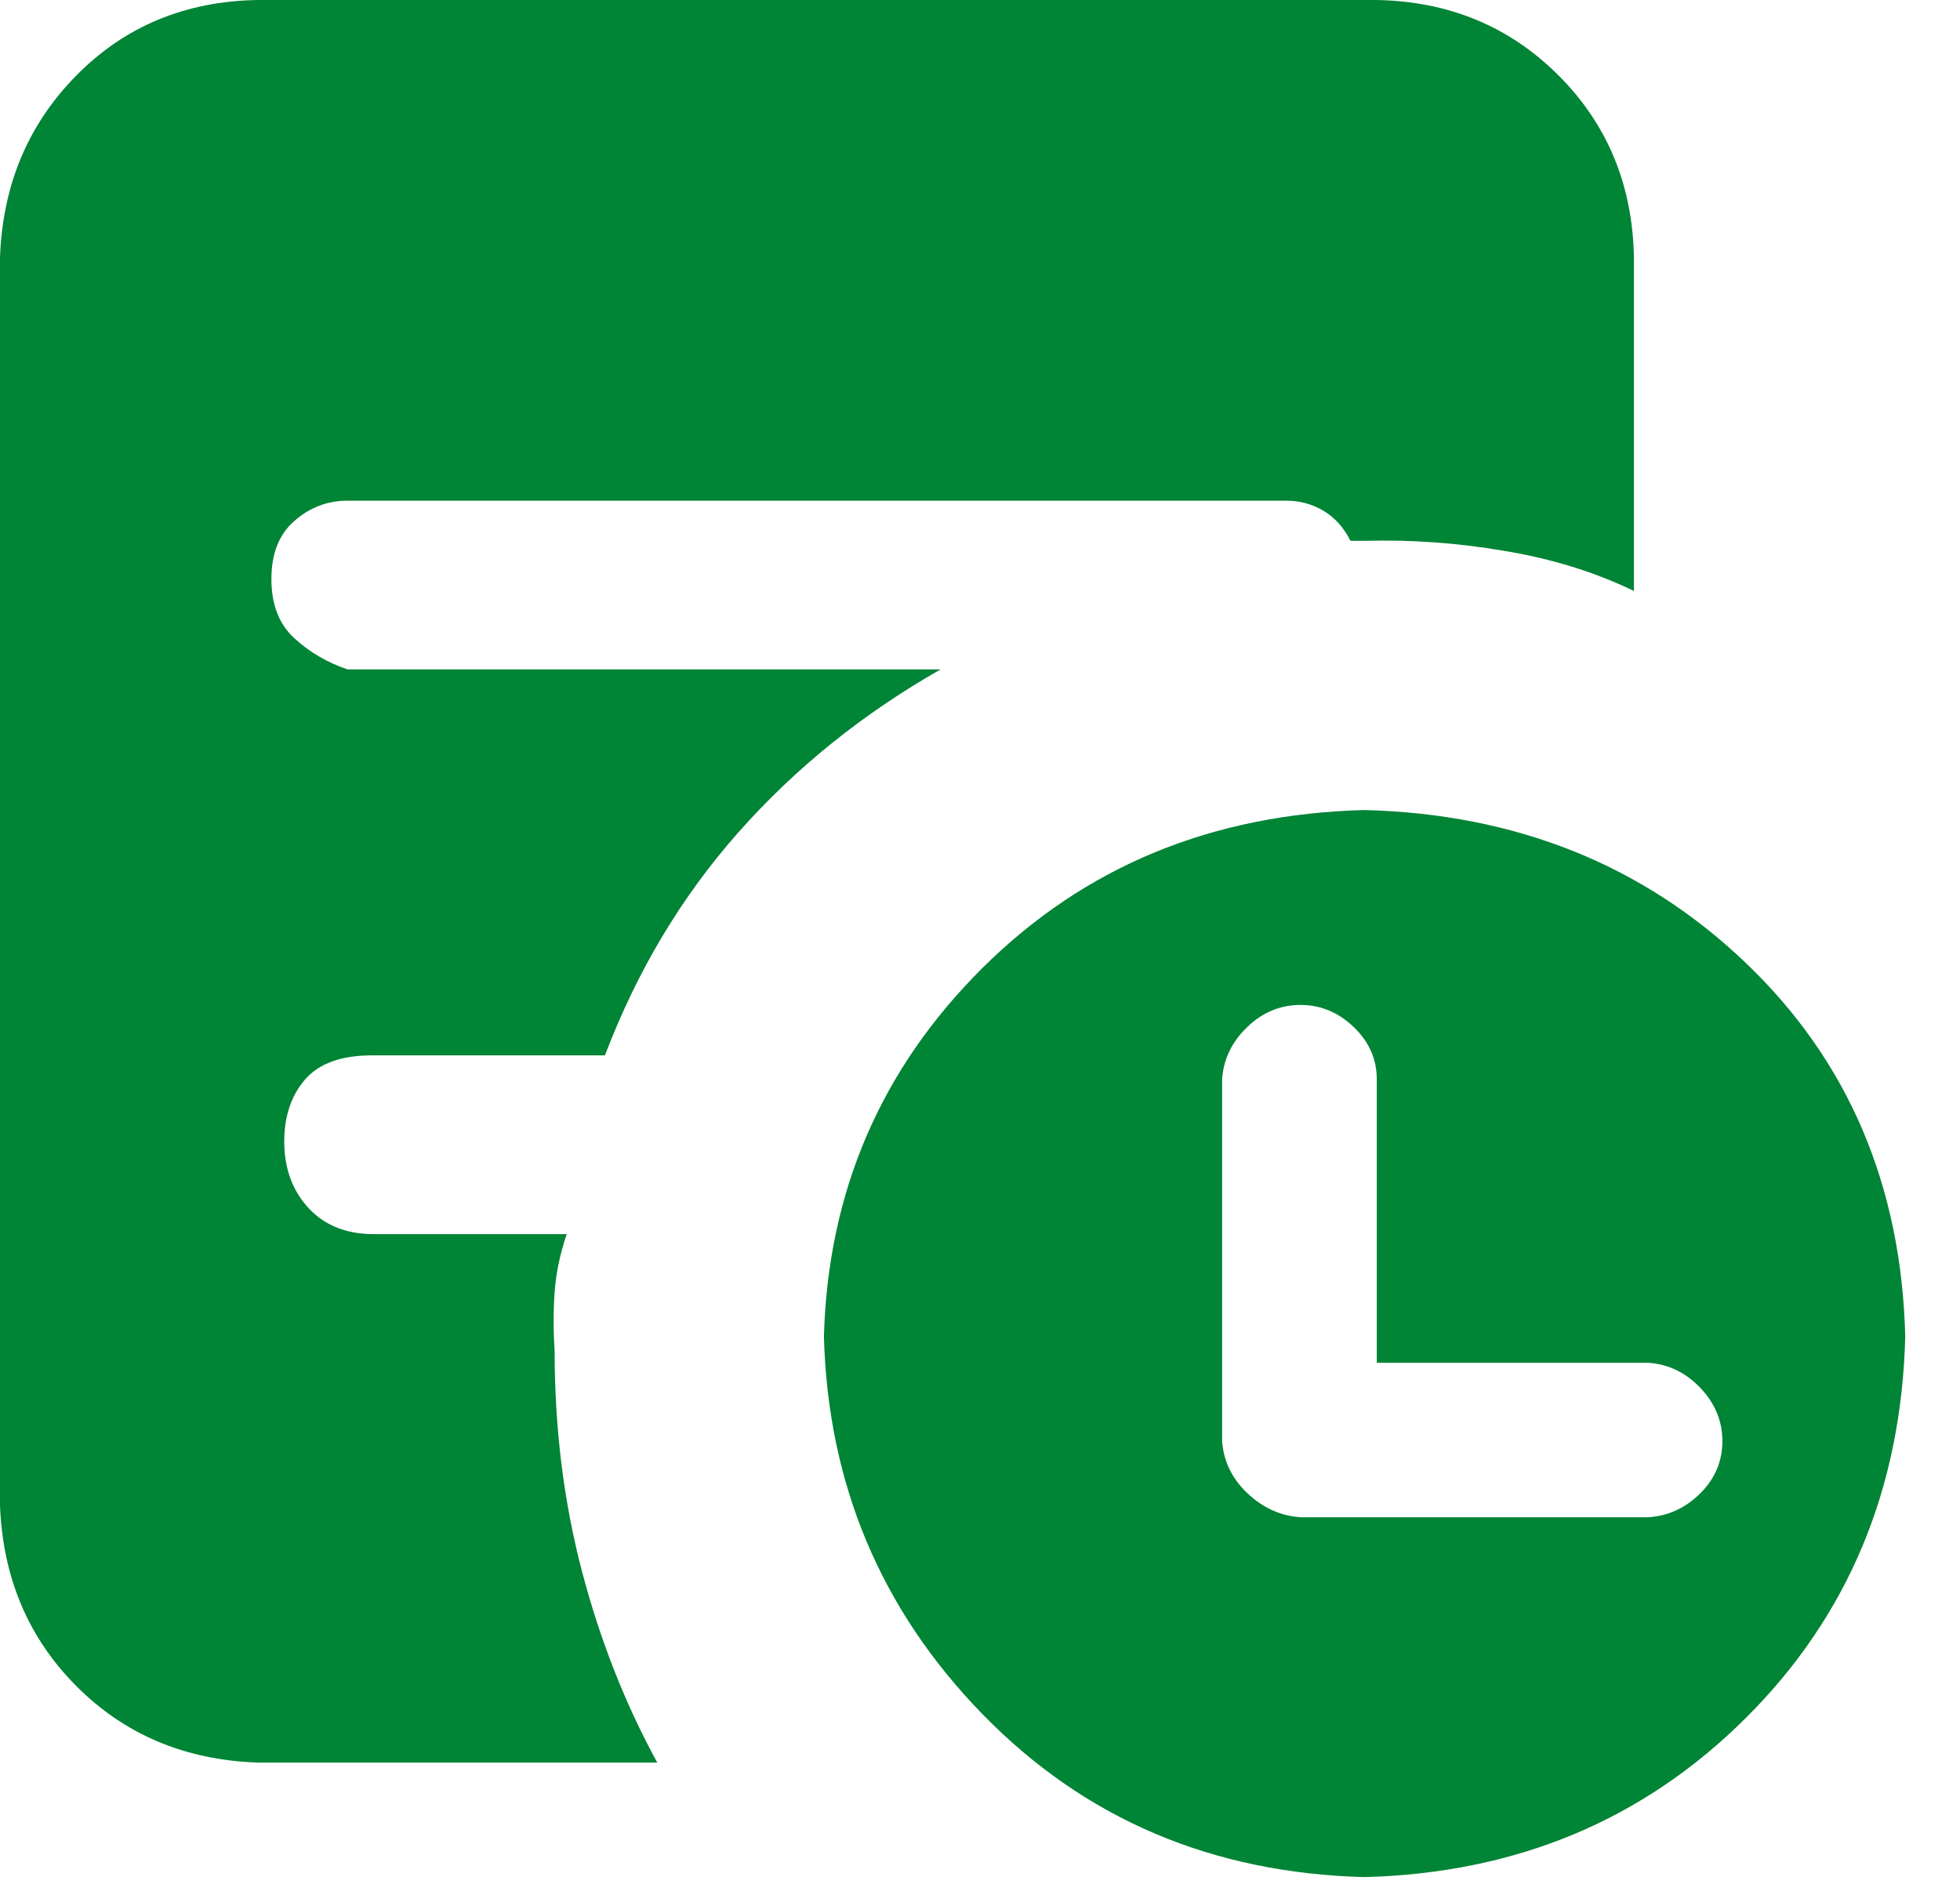 <svg width="30" height="29" viewBox="0 0 30 29" fill="none" xmlns="http://www.w3.org/2000/svg">
<path d="M4.66 16.533C4.444 16.79 4.343 17.118 4.351 17.518C4.361 17.919 4.491 18.247 4.736 18.504C4.981 18.761 5.31 18.889 5.722 18.889H8.674C8.57 19.197 8.509 19.494 8.489 19.78C8.469 20.068 8.469 20.365 8.489 20.671C8.489 21.861 8.629 22.984 8.905 24.039C9.182 25.096 9.567 26.075 10.06 26.977H3.938C2.83 26.937 1.908 26.548 1.17 25.808C0.432 25.067 0.043 24.147 0 23.04V3.938C0.041 2.83 0.43 1.903 1.17 1.154C1.908 0.405 2.83 0.02 3.938 0H21.071C22.178 0.02 23.105 0.405 23.855 1.154C24.604 1.903 24.988 2.83 25.009 3.938V9.045C24.415 8.757 23.753 8.552 23.024 8.431C22.295 8.307 21.584 8.258 20.887 8.278H20.671C20.567 8.073 20.43 7.92 20.255 7.816C20.079 7.713 19.89 7.663 19.685 7.663H5.321C5.013 7.663 4.741 7.767 4.507 7.972C4.271 8.177 4.154 8.473 4.154 8.863C4.154 9.252 4.271 9.556 4.507 9.77C4.743 9.986 5.015 10.143 5.321 10.246H14.396C13.205 10.924 12.175 11.754 11.304 12.737C10.431 13.723 9.752 14.859 9.259 16.153H5.722C5.229 16.148 4.876 16.276 4.66 16.533ZM26.716 14.733C28.285 16.229 29.102 18.137 29.162 20.455C29.102 22.793 28.285 24.741 26.716 26.3C25.148 27.86 23.204 28.669 20.887 28.73C18.549 28.669 16.601 27.839 15.041 26.239C13.482 24.64 12.672 22.712 12.611 20.457C12.672 18.243 13.482 16.36 15.041 14.812C16.601 13.264 18.549 12.458 20.887 12.398C23.204 12.458 25.148 13.237 26.716 14.733ZM26.026 22.855C26.251 22.631 26.363 22.363 26.363 22.057C26.363 21.751 26.251 21.479 26.026 21.242C25.801 21.006 25.533 20.878 25.227 20.858H21.073V16.517C21.073 16.209 20.954 15.944 20.72 15.719C20.484 15.493 20.212 15.381 19.906 15.381C19.6 15.381 19.325 15.493 19.091 15.719C18.855 15.944 18.727 16.211 18.706 16.517V22.055C18.727 22.363 18.855 22.628 19.091 22.853C19.328 23.078 19.6 23.202 19.906 23.222H25.227C25.533 23.204 25.799 23.081 26.026 22.855Z" fill="#008435"/>
</svg>
